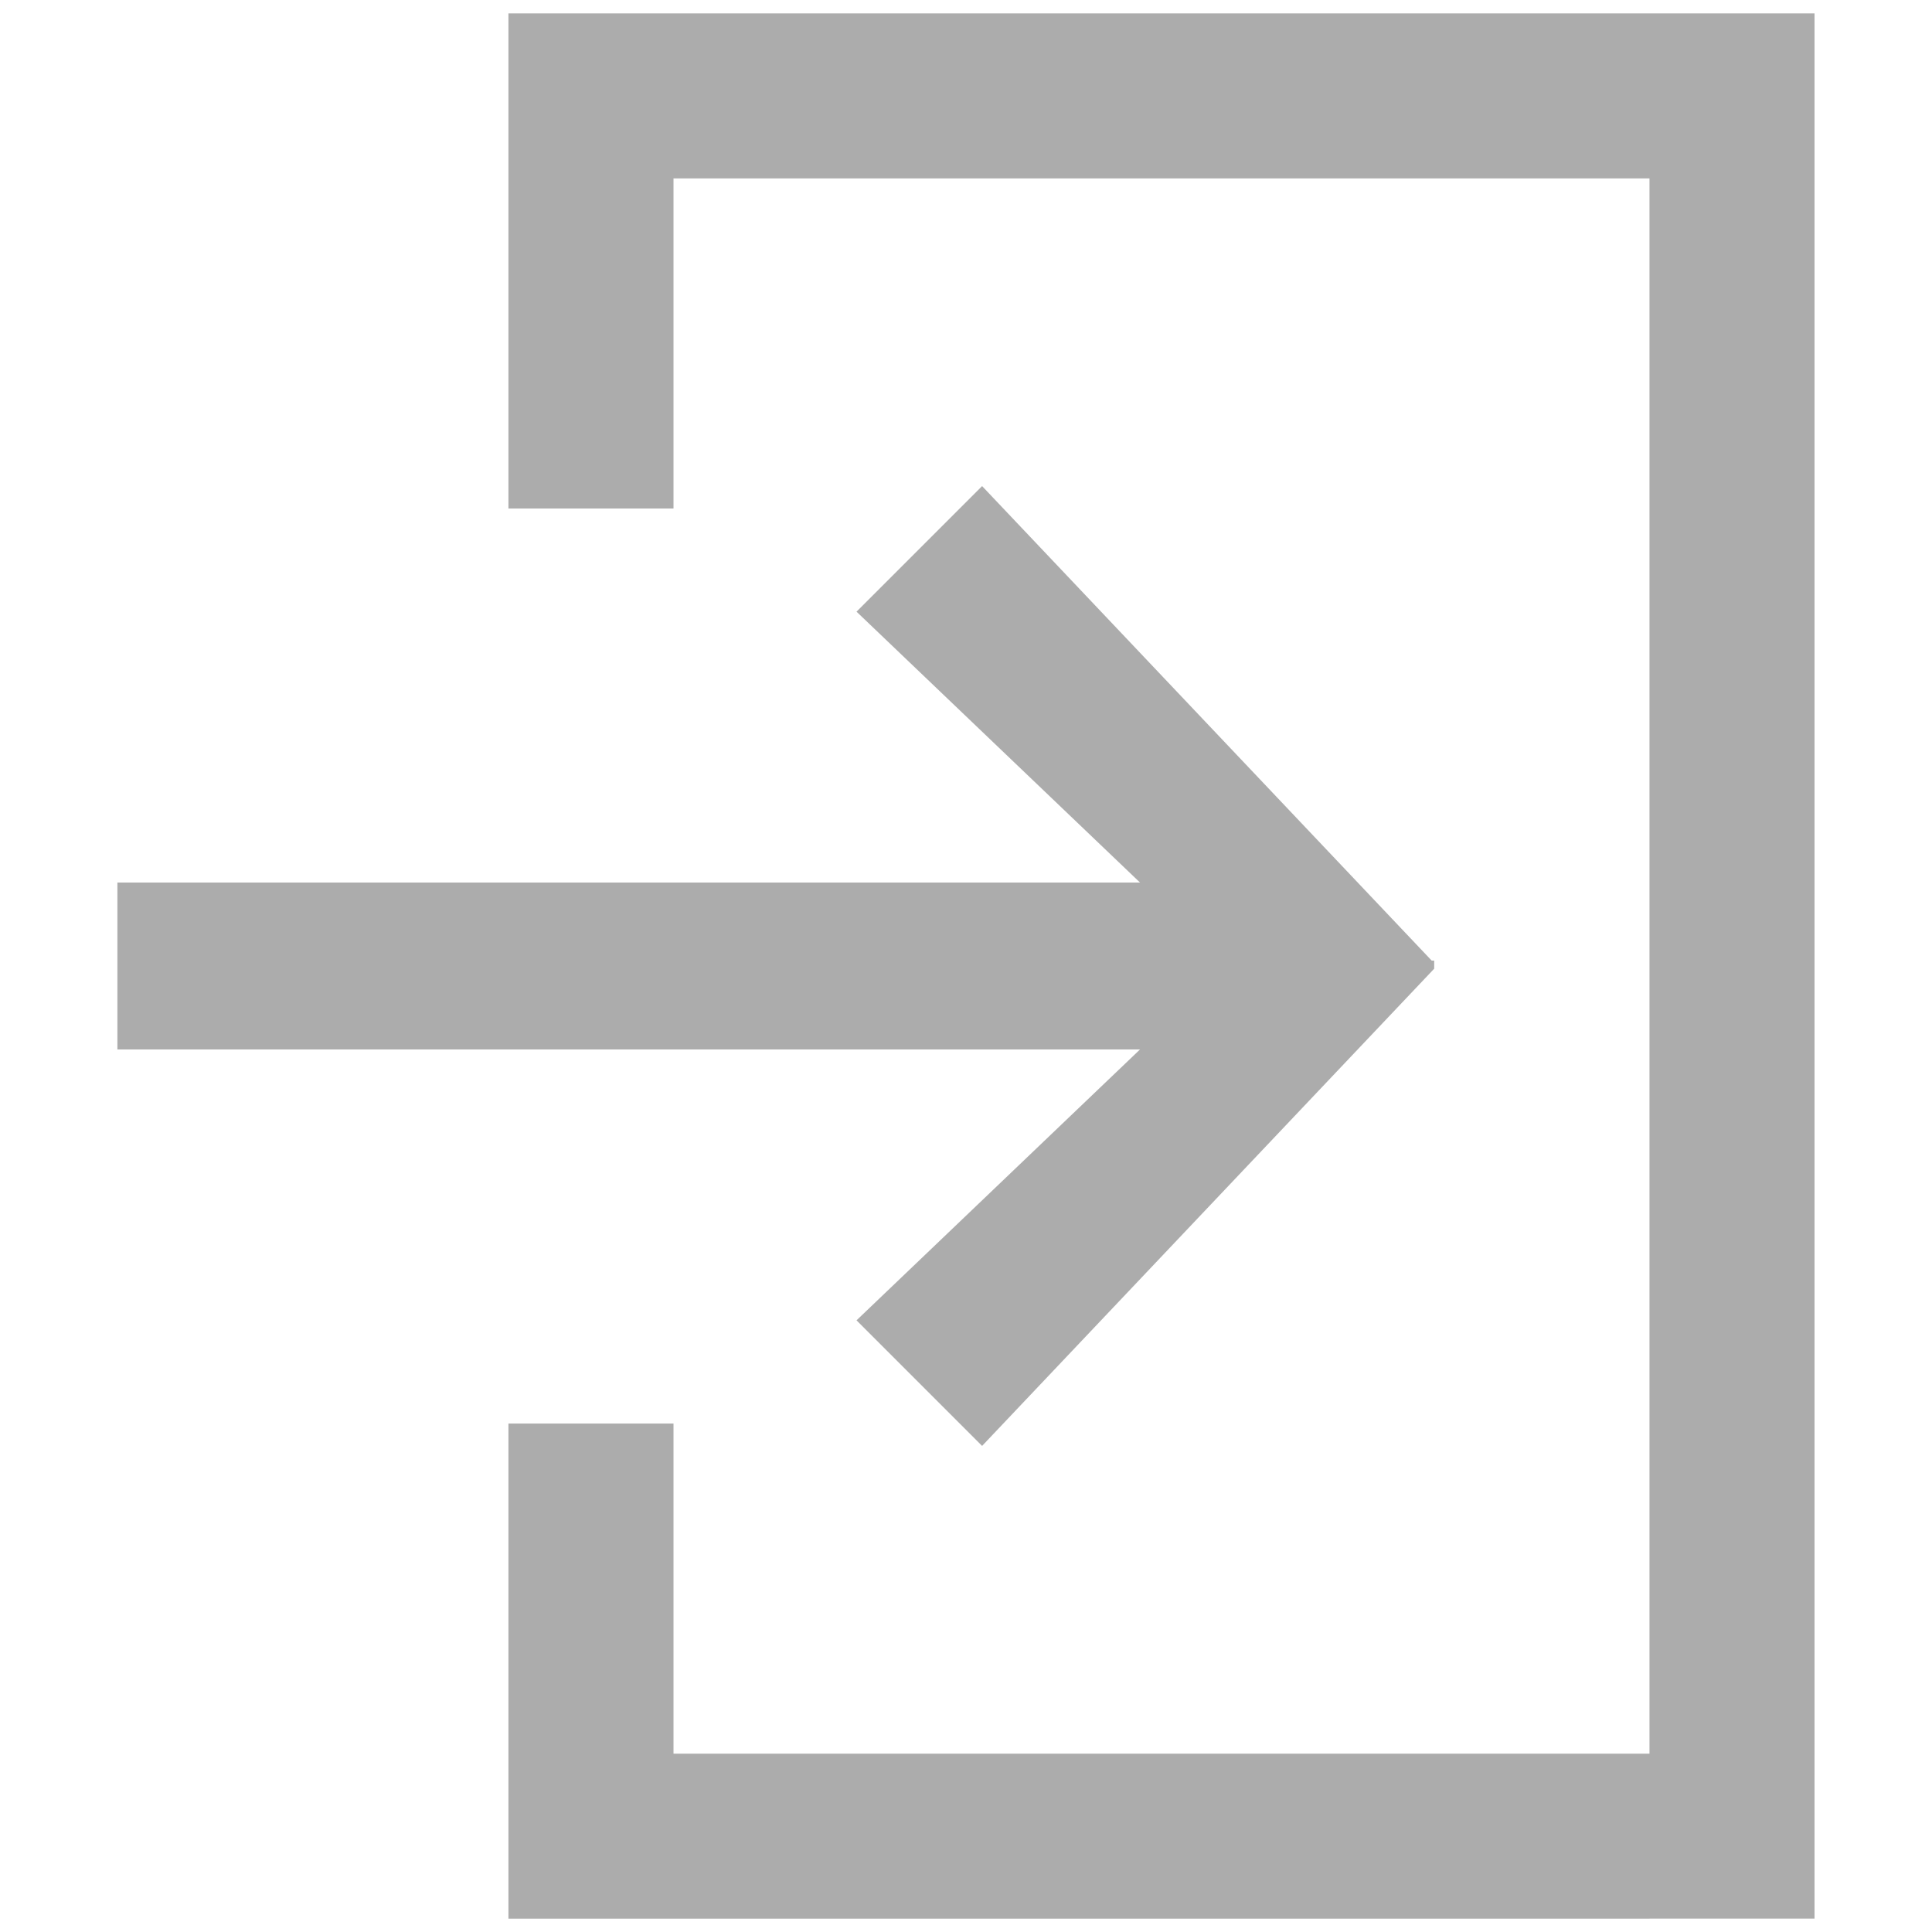 <?xml version="1.0" encoding="UTF-8"?><svg xmlns="http://www.w3.org/2000/svg" xml:space="preserve" width="30px" height="30px" version="1.1" style="shape-rendering:geometricPrecision; text-rendering:geometricPrecision; image-rendering:optimizeQuality; fill-rule:evenodd; clip-rule:evenodd" viewBox="0 0 30000 30000" xmlns:xlink="http://www.w3.org/1999/xlink"><path fill="#acacac" d="M25613 29792l2563 0 0 -27022 0 -2562 -2563 0 -15155 0 -2563 0 0 2562 0 5126 2563 0 0 -5126 15155 0 0 24461 -15155 0 0 -5126 -2563 0 0 5126 0 2562 2563 0 15155 0zm-23790 -16088l15879 0 -4402 -4206 1950 -1950 6981 7368 39 0 0 43 0 83 -7020 7410 -1950 -1950 4402 -4206 -15879 0 0 -28 0 -2535 0 -28z"/></svg>